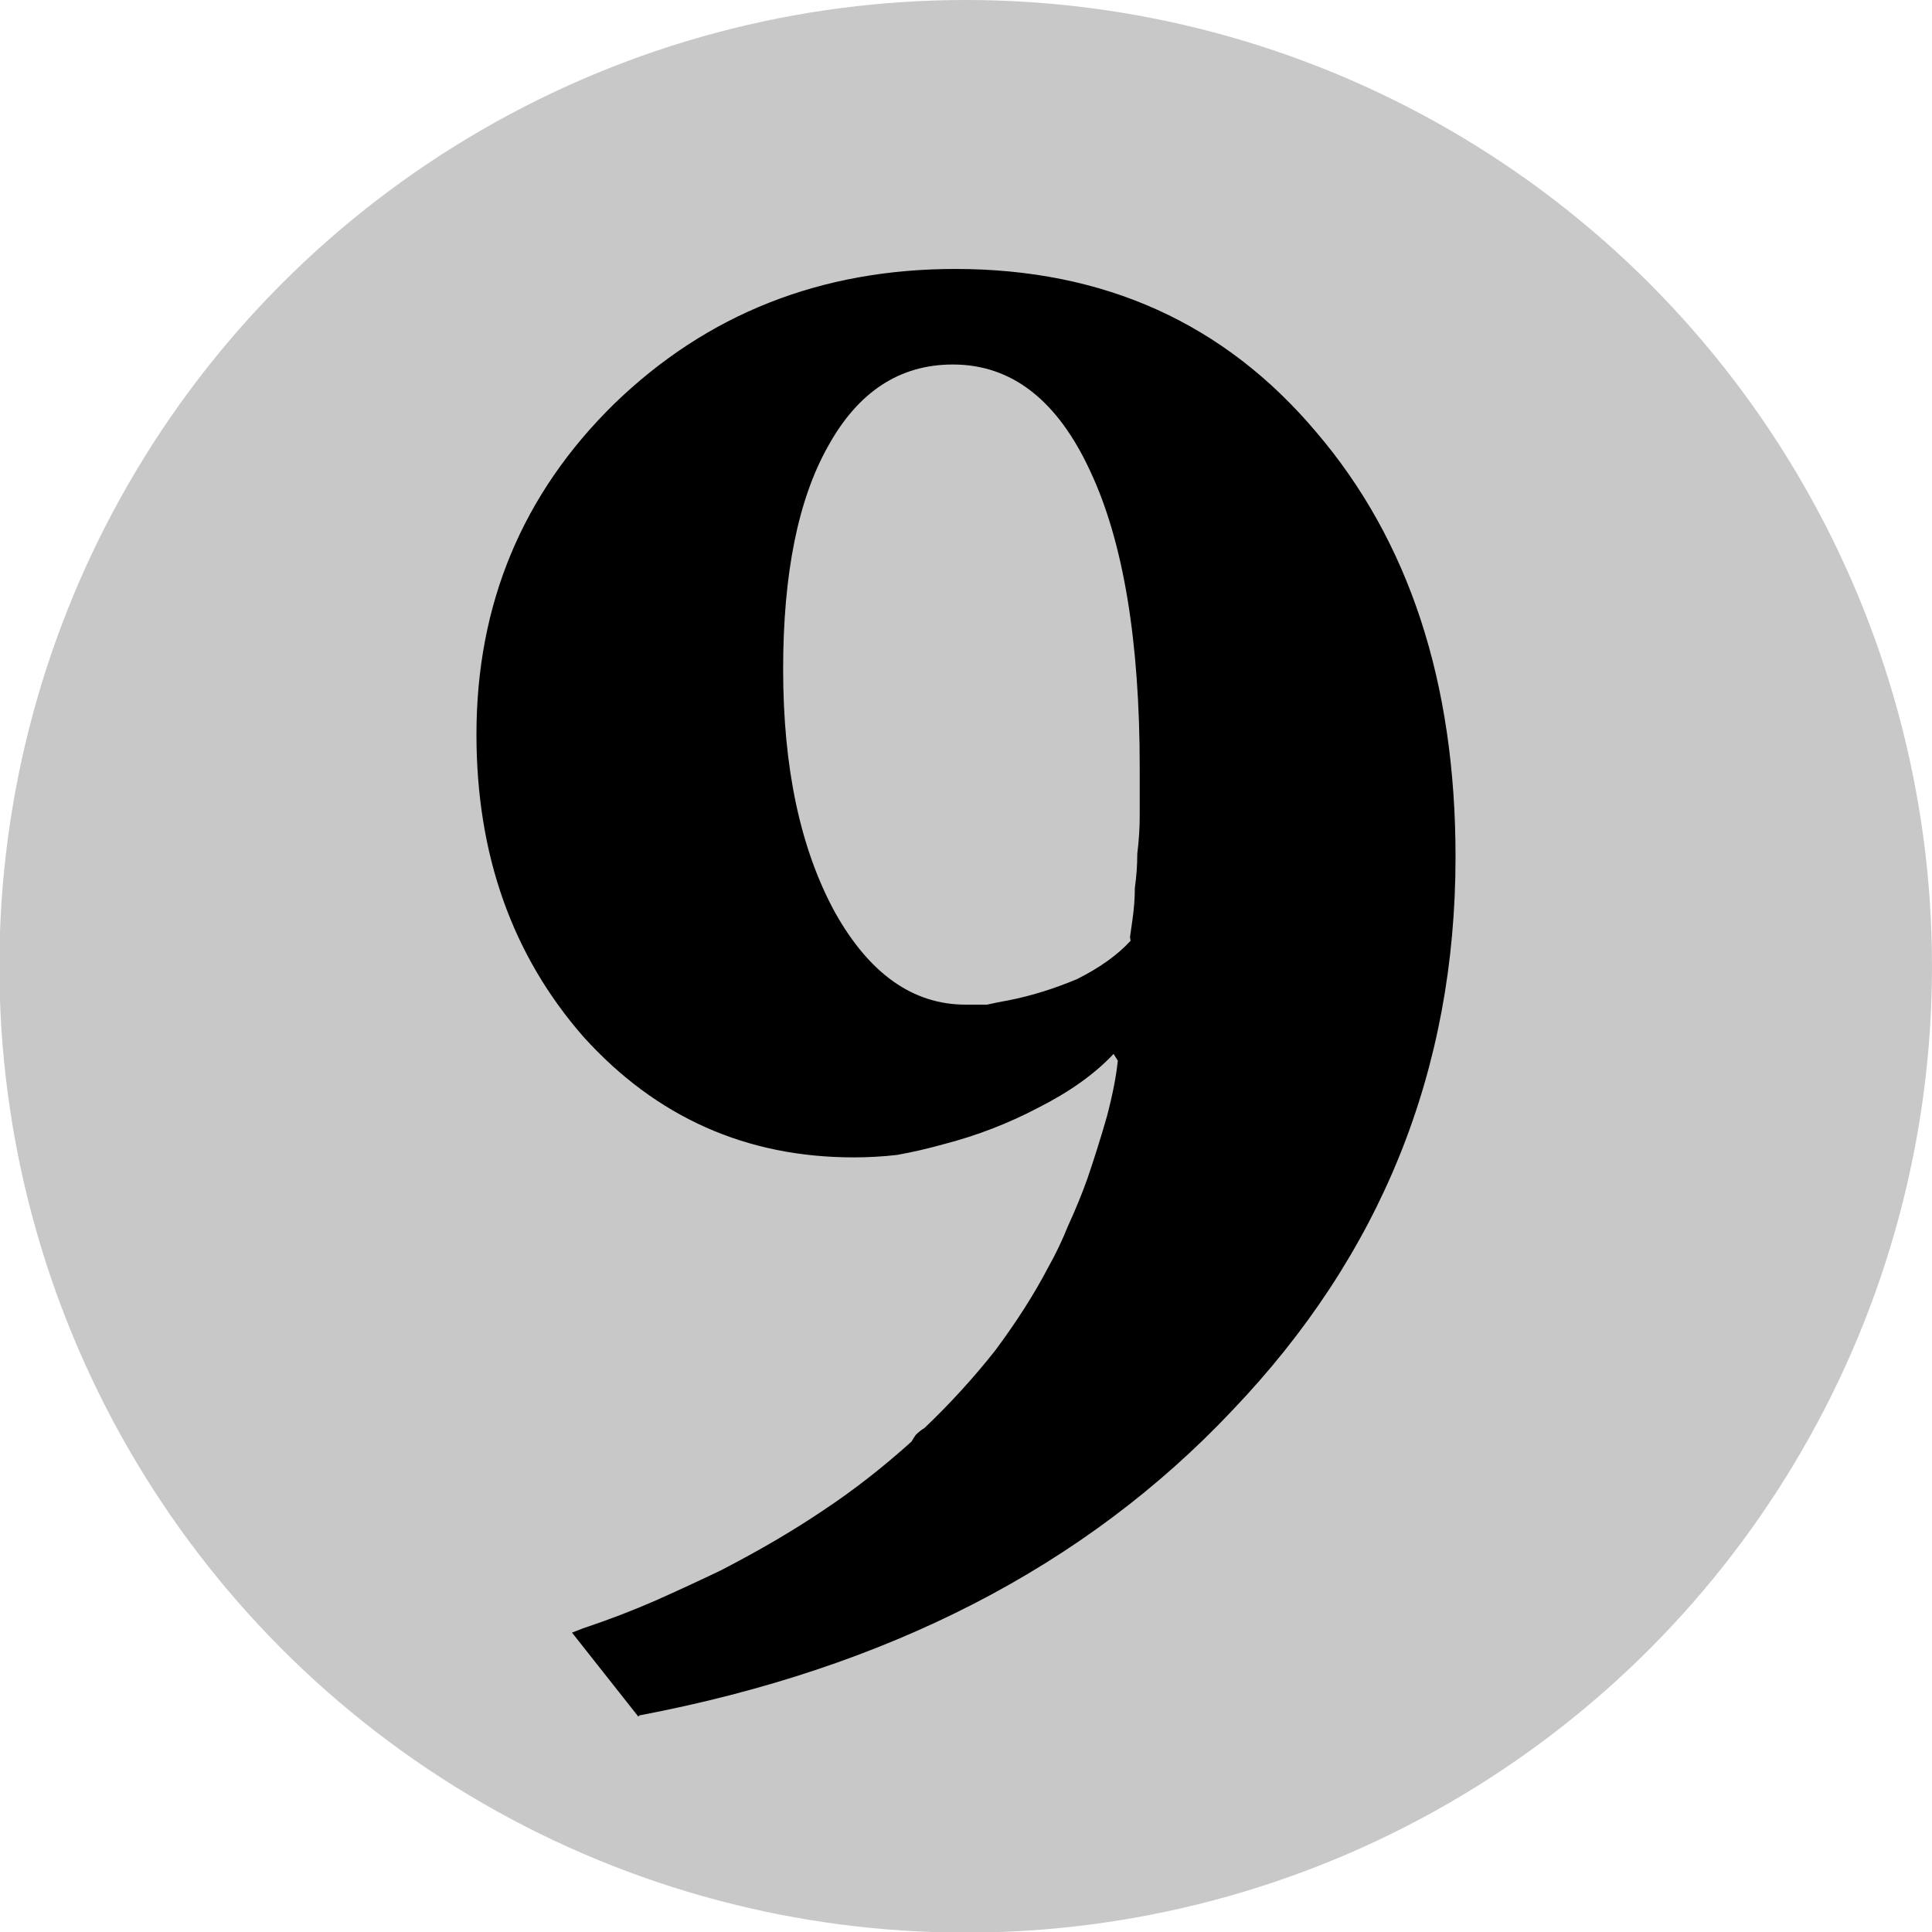 <?xml version="1.0" encoding="UTF-8" standalone="no"?>
<svg
   xmlns:dc="http://purl.org/dc/elements/1.1/"
   xmlns:cc="http://creativecommons.org/ns#"
   xmlns:rdf="http://www.w3.org/1999/02/22-rdf-syntax-ns#"
   xmlns:svg="http://www.w3.org/2000/svg"
   xmlns="http://www.w3.org/2000/svg"
   xmlns:sodipodi="http://sodipodi.sourceforge.net/DTD/sodipodi-0.dtd"
   xmlns:inkscape="http://www.inkscape.org/namespaces/inkscape"
   sodipodi:docname="generic-mana-symbol-9.svg"
   inkscape:version="1.0 (4035a4fb49, 2020-05-01)"
   id="svg8"
   version="1.1"
   viewBox="0 0 3.175 3.175"
   height="12"
   width="12">
  <defs
     id="defs2" />
  <sodipodi:namedview
     inkscape:window-maximized="1"
     inkscape:window-y="-9"
     inkscape:window-x="-9"
     inkscape:window-height="1001"
     inkscape:window-width="1920"
     inkscape:pagecheckerboard="true"
     units="px"
     showgrid="true"
     inkscape:document-rotation="0"
     inkscape:current-layer="layer1"
     inkscape:document-units="px"
     inkscape:cy="10.5"
     inkscape:cx="10.5"
     inkscape:zoom="37"
     inkscape:pageshadow="2"
     inkscape:pageopacity="0.0"
     borderopacity="1.0"
     bordercolor="#666666"
     pagecolor="#ffffff"
     id="base">
    <inkscape:grid
       id="grid833"
       type="xygrid" />
  </sodipodi:namedview>
  <g
     id="layer1"
     inkscape:groupmode="layer"
     inkscape:label="Layer 1">
    <g
       transform="translate(0,-4.233)"
       id="g1082">
      <g
         id="g1037">
        <circle
           r="1.588"
           cy="5.821"
           cx="1.587"
           id="path857-3-5-9-3"
           style="fill:#c8c8c8;fill-opacity:1;fill-rule:evenodd;stroke:none;stroke-width:0.016;stroke-linecap:round;stroke-linejoin:bevel" />
        <g
           style="font-style:normal;font-variant:normal;font-weight:normal;font-stretch:normal;font-size:3.528px;line-height:1.25;font-family:MPlantin-Bold;-inkscape-font-specification:MPlantin-Bold;text-align:center;text-anchor:middle;stroke-width:0.265"
           id="text987-8"
           aria-label="9">
          <path
             id="path836"
             style="font-style:normal;font-variant:normal;font-weight:normal;font-stretch:normal;font-size:3.528px;font-family:MPlantin-Bold;-inkscape-font-specification:MPlantin-Bold;text-align:center;text-anchor:middle;stroke-width:0.265"
             d="m 1.049,7.054 -0.109,-0.138 0.018,-0.007 q 0.063,-0.021 0.12,-0.046 0.056,-0.025 0.106,-0.049 0.095,-0.049 0.169,-0.099 0.074,-0.049 0.145,-0.113 0.004,-0.007 0.007,-0.011 0.007,-0.007 0.014,-0.011 0.063,-0.06 0.116,-0.127 0.053,-0.071 0.088,-0.138 0.018,-0.032 0.032,-0.067 0.018,-0.039 0.032,-0.078 0.018,-0.053 0.032,-0.102 0.014,-0.053 0.018,-0.092 l -0.007,-0.011 q -0.046,0.049 -0.123,0.088 -0.074,0.039 -0.155,0.06 -0.039,0.011 -0.078,0.018 -0.035,0.004 -0.071,0.004 -0.265,0 -0.444,-0.198 -0.176,-0.201 -0.176,-0.497 0,-0.321 0.226,-0.543 0.229,-0.222 0.561,-0.222 0.367,0 0.593,0.268 0.229,0.268 0.229,0.698 0,0.526 -0.367,0.91 -0.363,0.385 -0.974,0.501 z m 0.808,-1.281 0.004,-0.028 q 0.004,-0.028 0.004,-0.053 0.004,-0.028 0.004,-0.056 0.004,-0.032 0.004,-0.063 0,-0.035 0,-0.078 0,-0.314 -0.081,-0.487 -0.081,-0.176 -0.226,-0.176 -0.131,0 -0.205,0.134 -0.074,0.131 -0.074,0.367 0,0.243 0.085,0.399 0.085,0.152 0.215,0.152 0.018,0 0.035,0 0.018,-0.004 0.035,-0.007 0.056,-0.011 0.113,-0.035 0.056,-0.028 0.088,-0.063 z" />
        </g>
      </g>
    </g>
  </g>
</svg>
